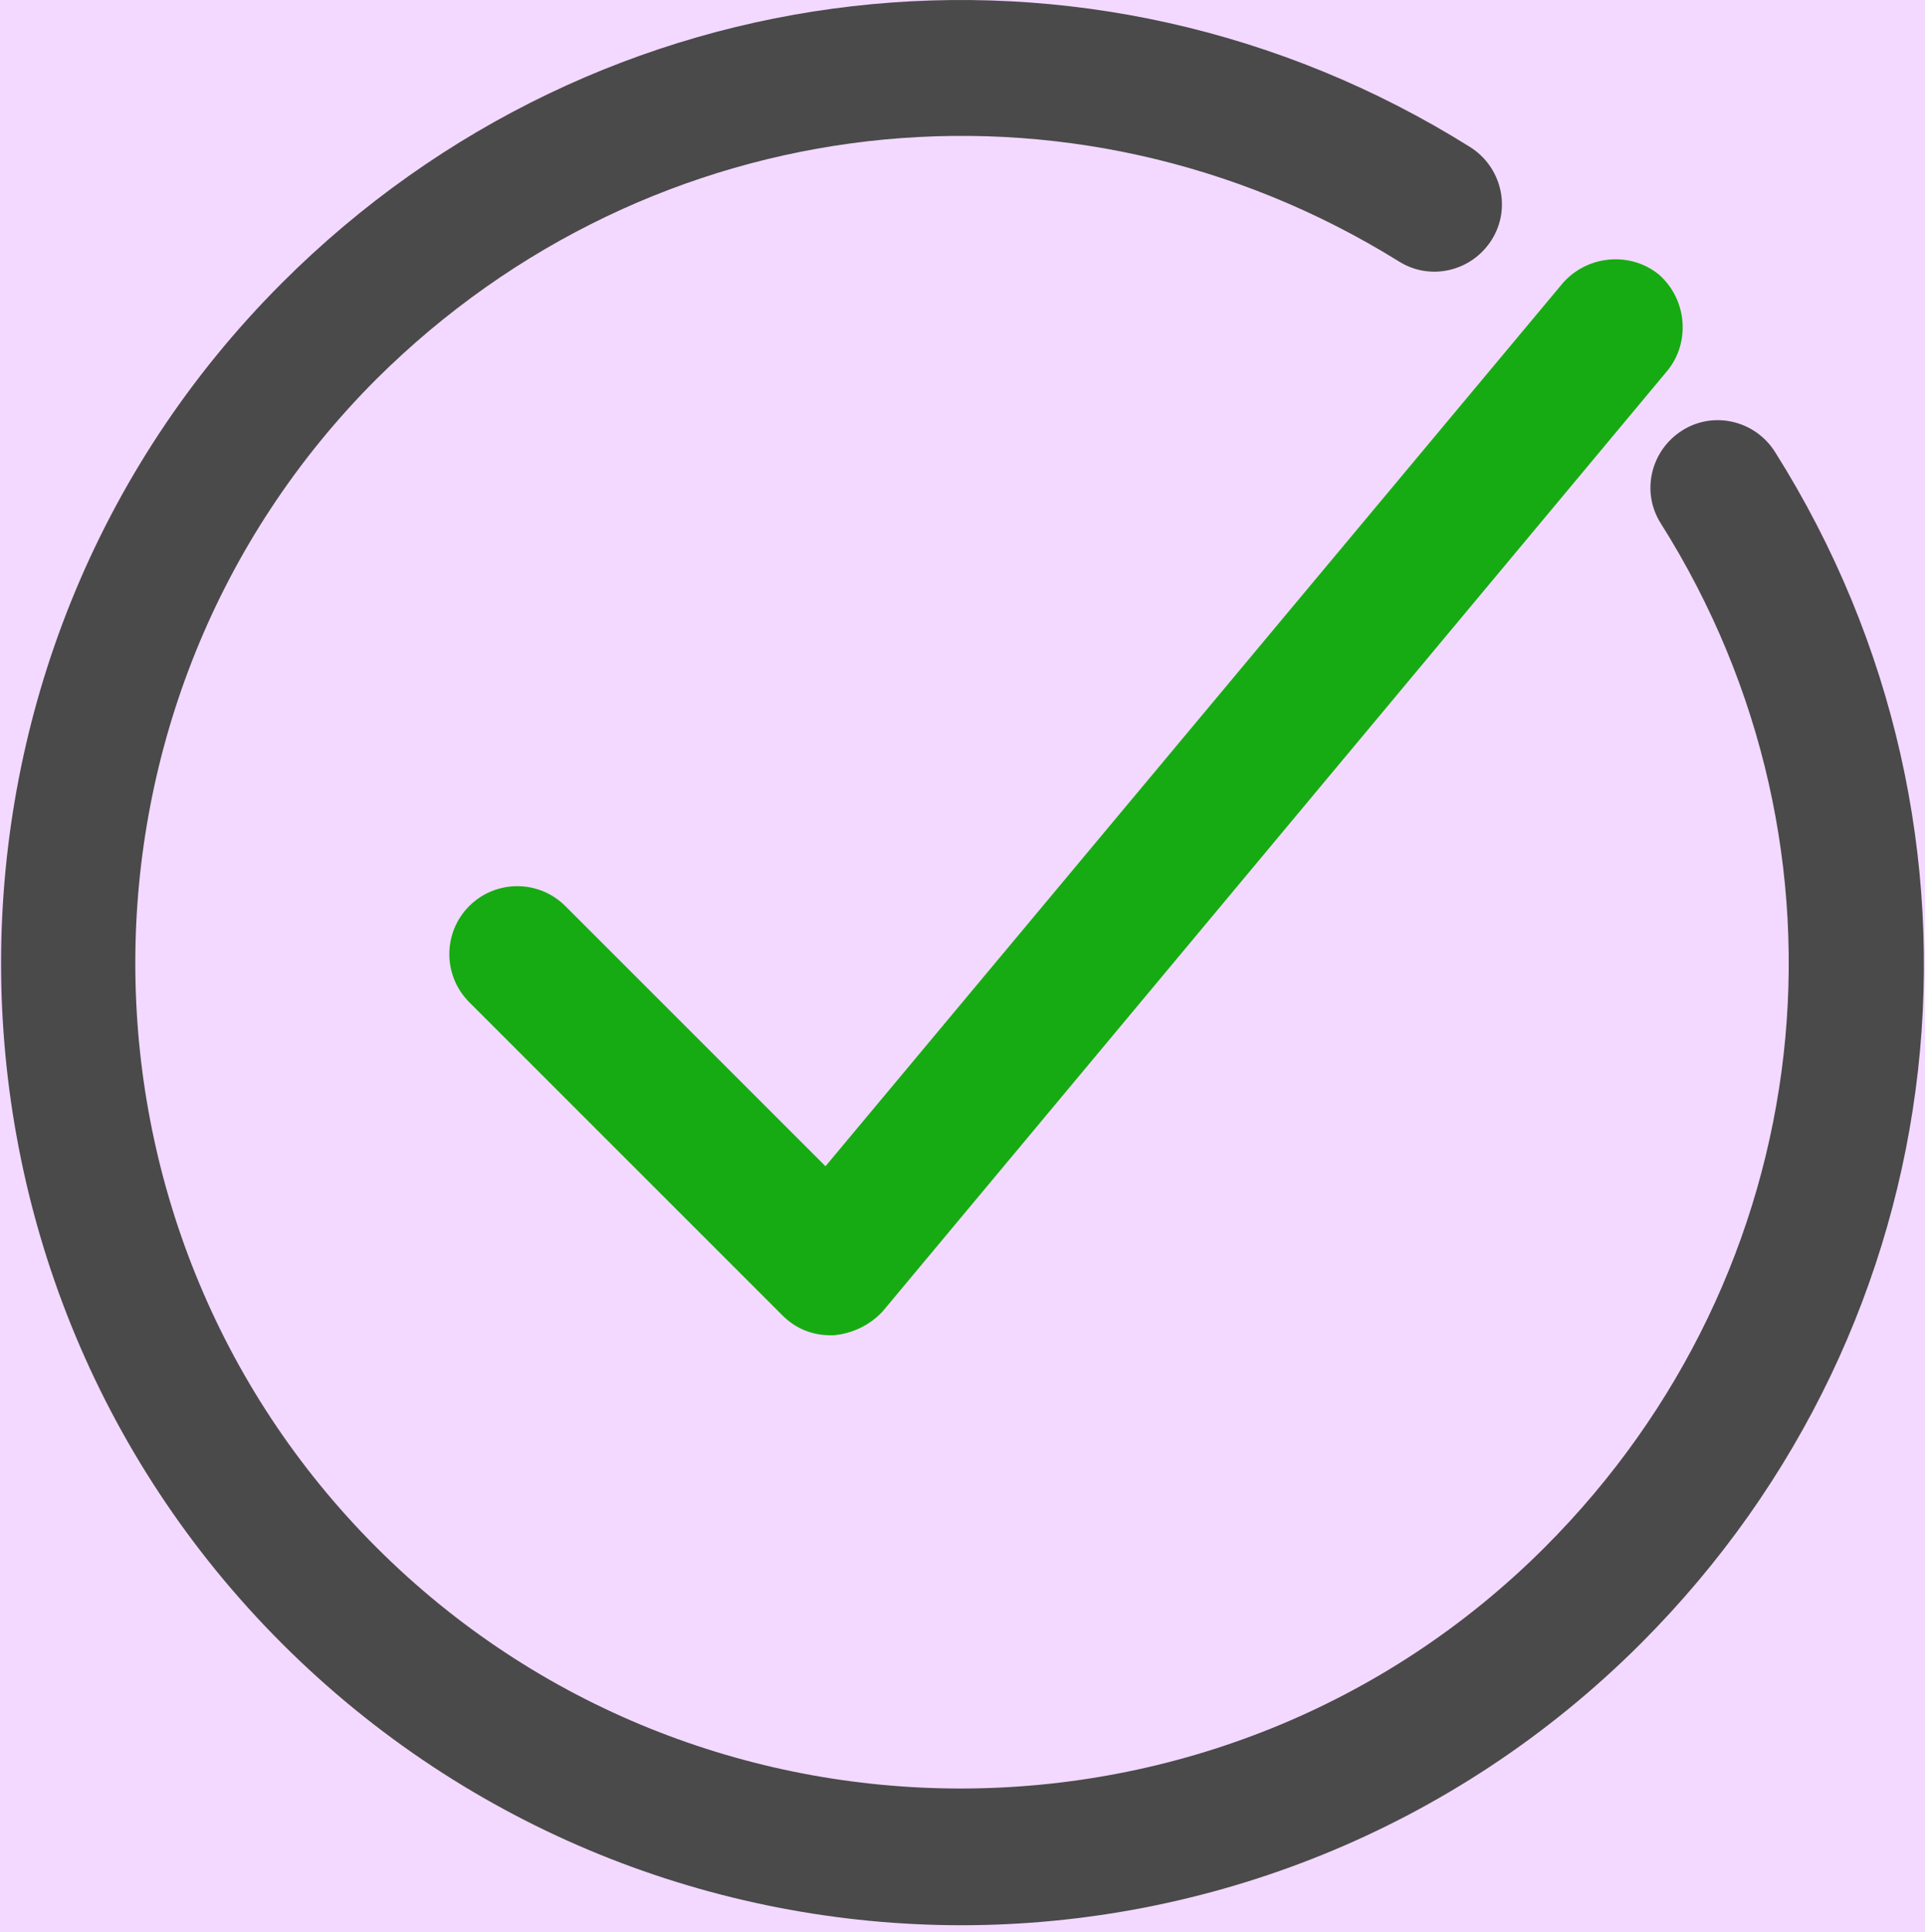 <svg width="278" height="279" viewBox="0 0 278 279" fill="none" xmlns="http://www.w3.org/2000/svg">
<rect width="278" height="279" fill="#1E1E1E"/>
<rect x="-76" y="-160" width="430" height="972" rx="8" fill="#F3D9FF"/>
<path d="M81.642 130.844C77.814 127.015 71.591 127.015 67.762 130.844C63.933 134.673 63.933 140.895 67.762 144.724L112.993 189.955C114.907 191.87 117.301 192.827 119.933 192.827C120.172 192.827 120.172 192.827 120.412 192.827C123.044 192.588 125.677 191.391 127.591 189.237L240.788 53.545C244.138 49.477 243.66 43.254 239.591 39.665C235.523 36.314 229.301 36.793 225.711 40.861L119.215 168.417L81.642 130.844Z" fill="#17AB13"/>
<path d="M212.309 21.237C157.267 -13.224 86.668 -5.087 40.719 40.861C-13.366 94.947 -13.366 183.254 40.719 237.34C67.762 264.383 103.42 278.024 138.839 278.024C174.258 278.024 209.916 264.383 236.959 237.34C283.147 191.152 291.044 120.314 256.343 65.272C253.472 60.724 247.489 59.289 242.942 62.16C238.395 65.032 236.959 71.015 239.831 75.562C269.745 122.947 262.805 183.733 223.079 223.46C176.651 269.887 100.788 269.887 54.361 223.46C7.933 177.032 7.933 101.169 54.361 54.742C94.087 15.254 154.634 8.314 202.019 37.75C206.566 40.622 212.549 39.186 215.42 34.639C218.292 30.092 216.856 24.109 212.309 21.237Z" fill="#4A4A4A"/>
</svg>
